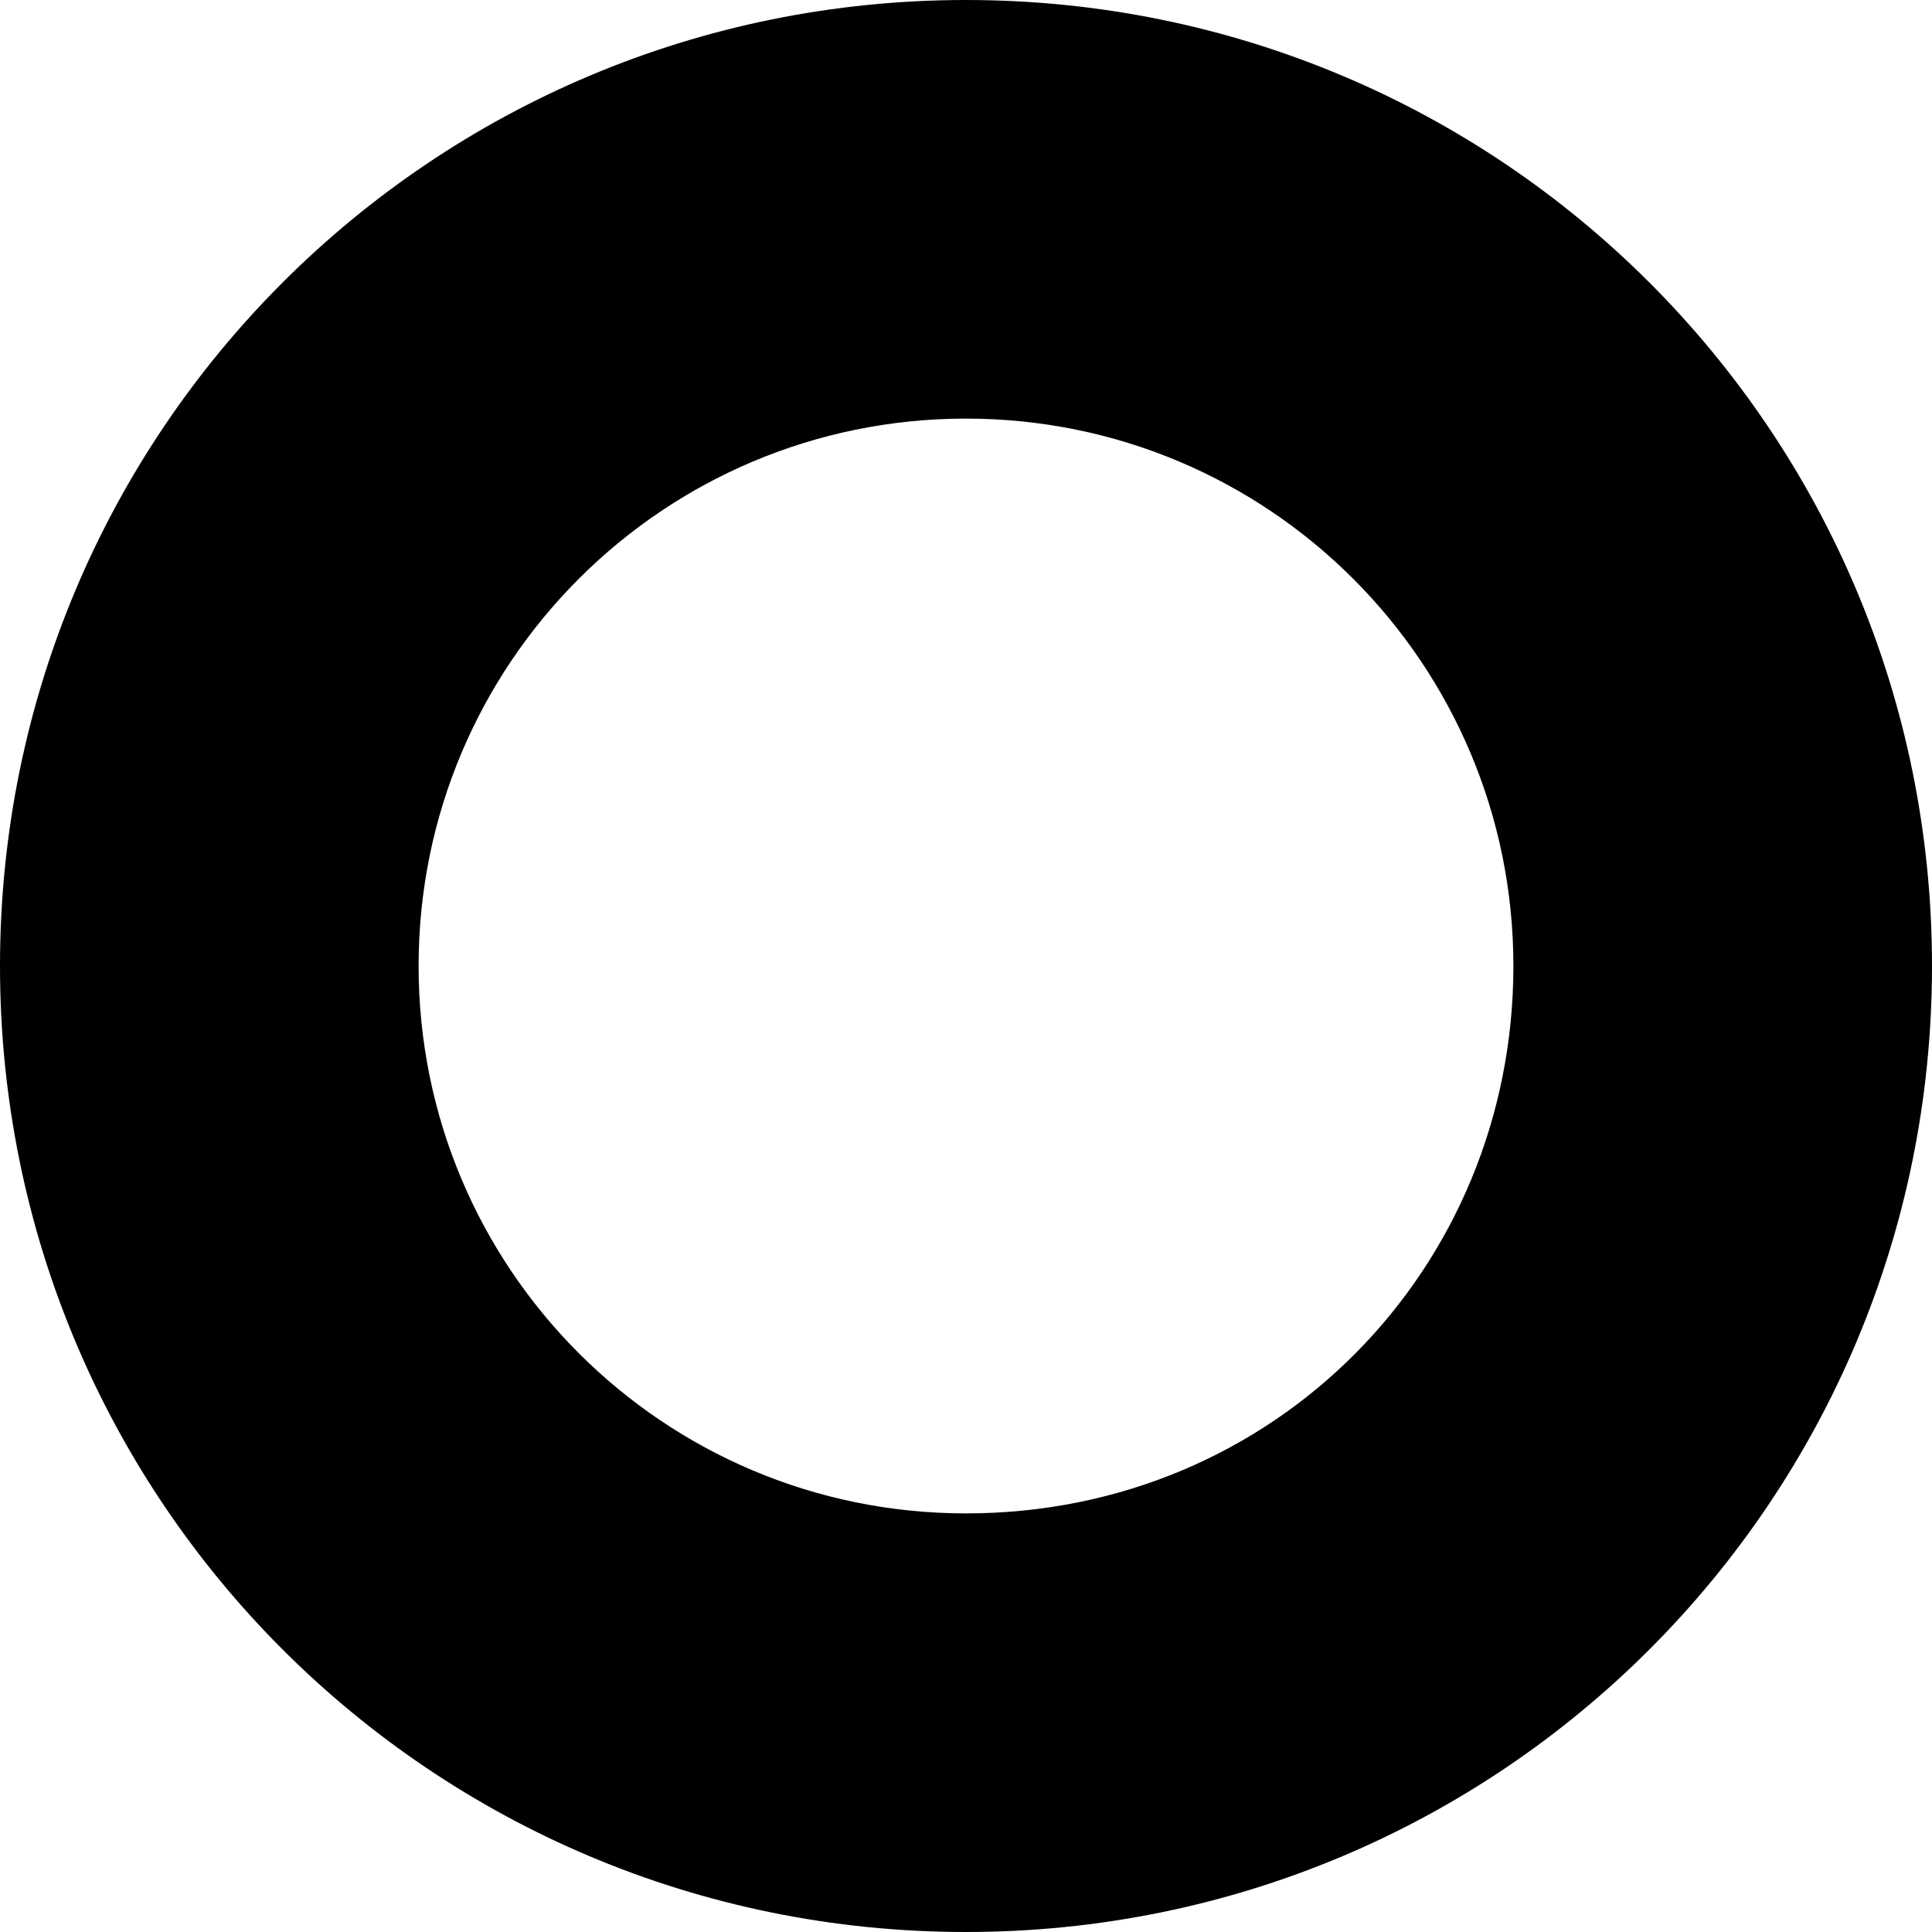 <?xml version="1.0" encoding="utf-8"?>
<!-- Generator: Adobe Illustrator 19.1.0, SVG Export Plug-In . SVG Version: 6.00 Build 0)  -->
<svg version="1.1" id="Layer_1" xmlns="http://www.w3.org/2000/svg" xmlns:xlink="http://www.w3.org/1999/xlink" x="0px" y="0px"
	 viewBox="76.8 -7.2 30 30" style="enable-background:new 76.8 -7.2 30 30;" xml:space="preserve">
<path d="M91.8-7.2c-8.3,0-15,6.7-15,15s6.7,15,15,15c8.3,0,15-6.7,15-15S100.1-7.2,91.8-7.2z M91.8,16.3c-4.7,0-8.5-3.8-8.5-8.5
	s3.8-8.5,8.5-8.5c4.7,0,8.5,3.8,8.5,8.5S96.6,16.3,91.8,16.3z"/>
</svg>
